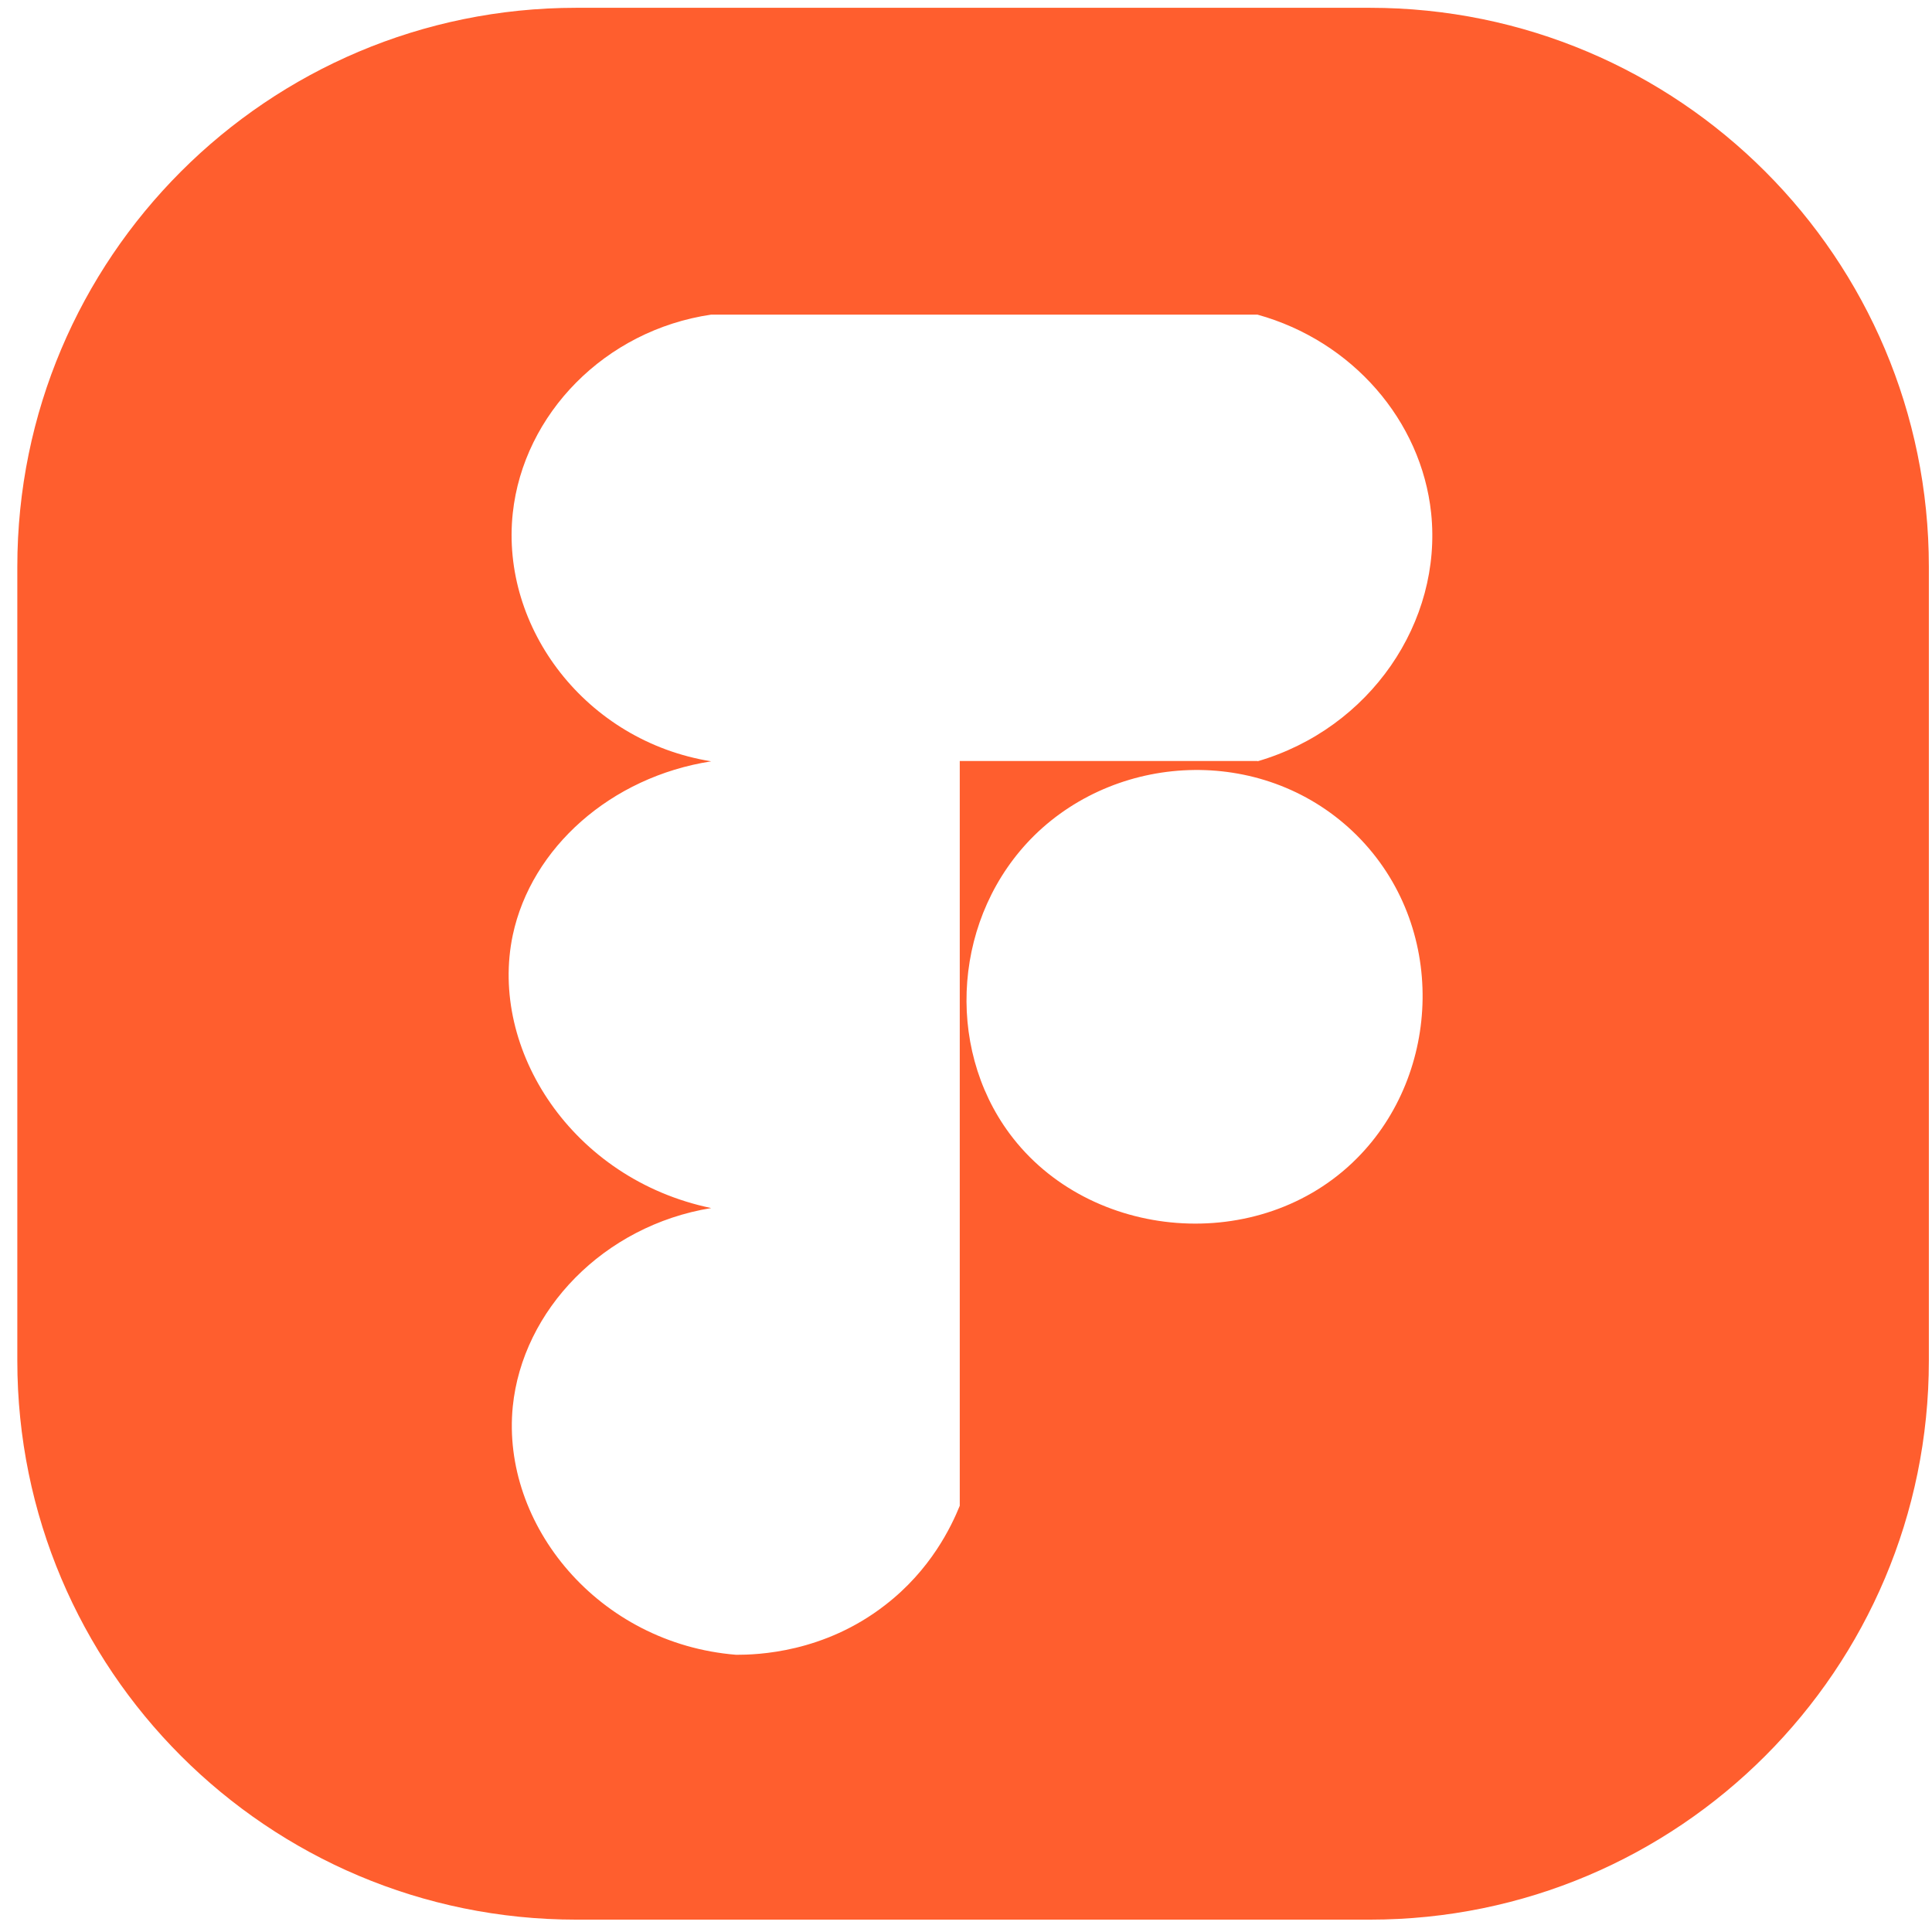 <svg width="83" height="83" viewBox="0 0 83 83" fill="none" xmlns="http://www.w3.org/2000/svg">
<path id="Vector" d="M58.855 0.335H24.754C11.492 0.335 0.744 11.084 0.744 24.349V58.455C0.744 71.72 11.492 82.469 24.754 82.469H58.855C72.118 82.469 82.865 71.72 82.865 58.455V24.349C82.865 11.084 72.118 0.335 58.855 0.335ZM58.296 49.76C54.131 53.954 46.794 53.325 43.37 48.698C40.575 44.924 40.966 39.319 44.432 35.894C48.15 32.246 54.425 32.036 58.296 35.894C62.181 39.78 61.93 46.112 58.296 49.76ZM54.033 32.693H41.232V64.689C40.868 65.583 39.988 67.442 38.031 68.952C35.39 71.007 32.539 71.091 31.63 71.091C25.705 70.615 21.526 65.499 22.029 60.425C22.448 56.288 25.928 52.654 30.554 51.899C24.573 50.655 20.995 45.078 22.029 40.172C22.826 36.425 26.236 33.378 30.554 32.707C25.174 31.841 21.498 26.977 22.029 22.042C22.49 17.793 25.984 14.187 30.554 13.516H54.019C58.1 14.648 61.063 18.073 61.483 22.042C61.972 26.711 58.869 31.296 54.019 32.707L54.033 32.693Z" fill="#FF5E2E"/>
</svg>
